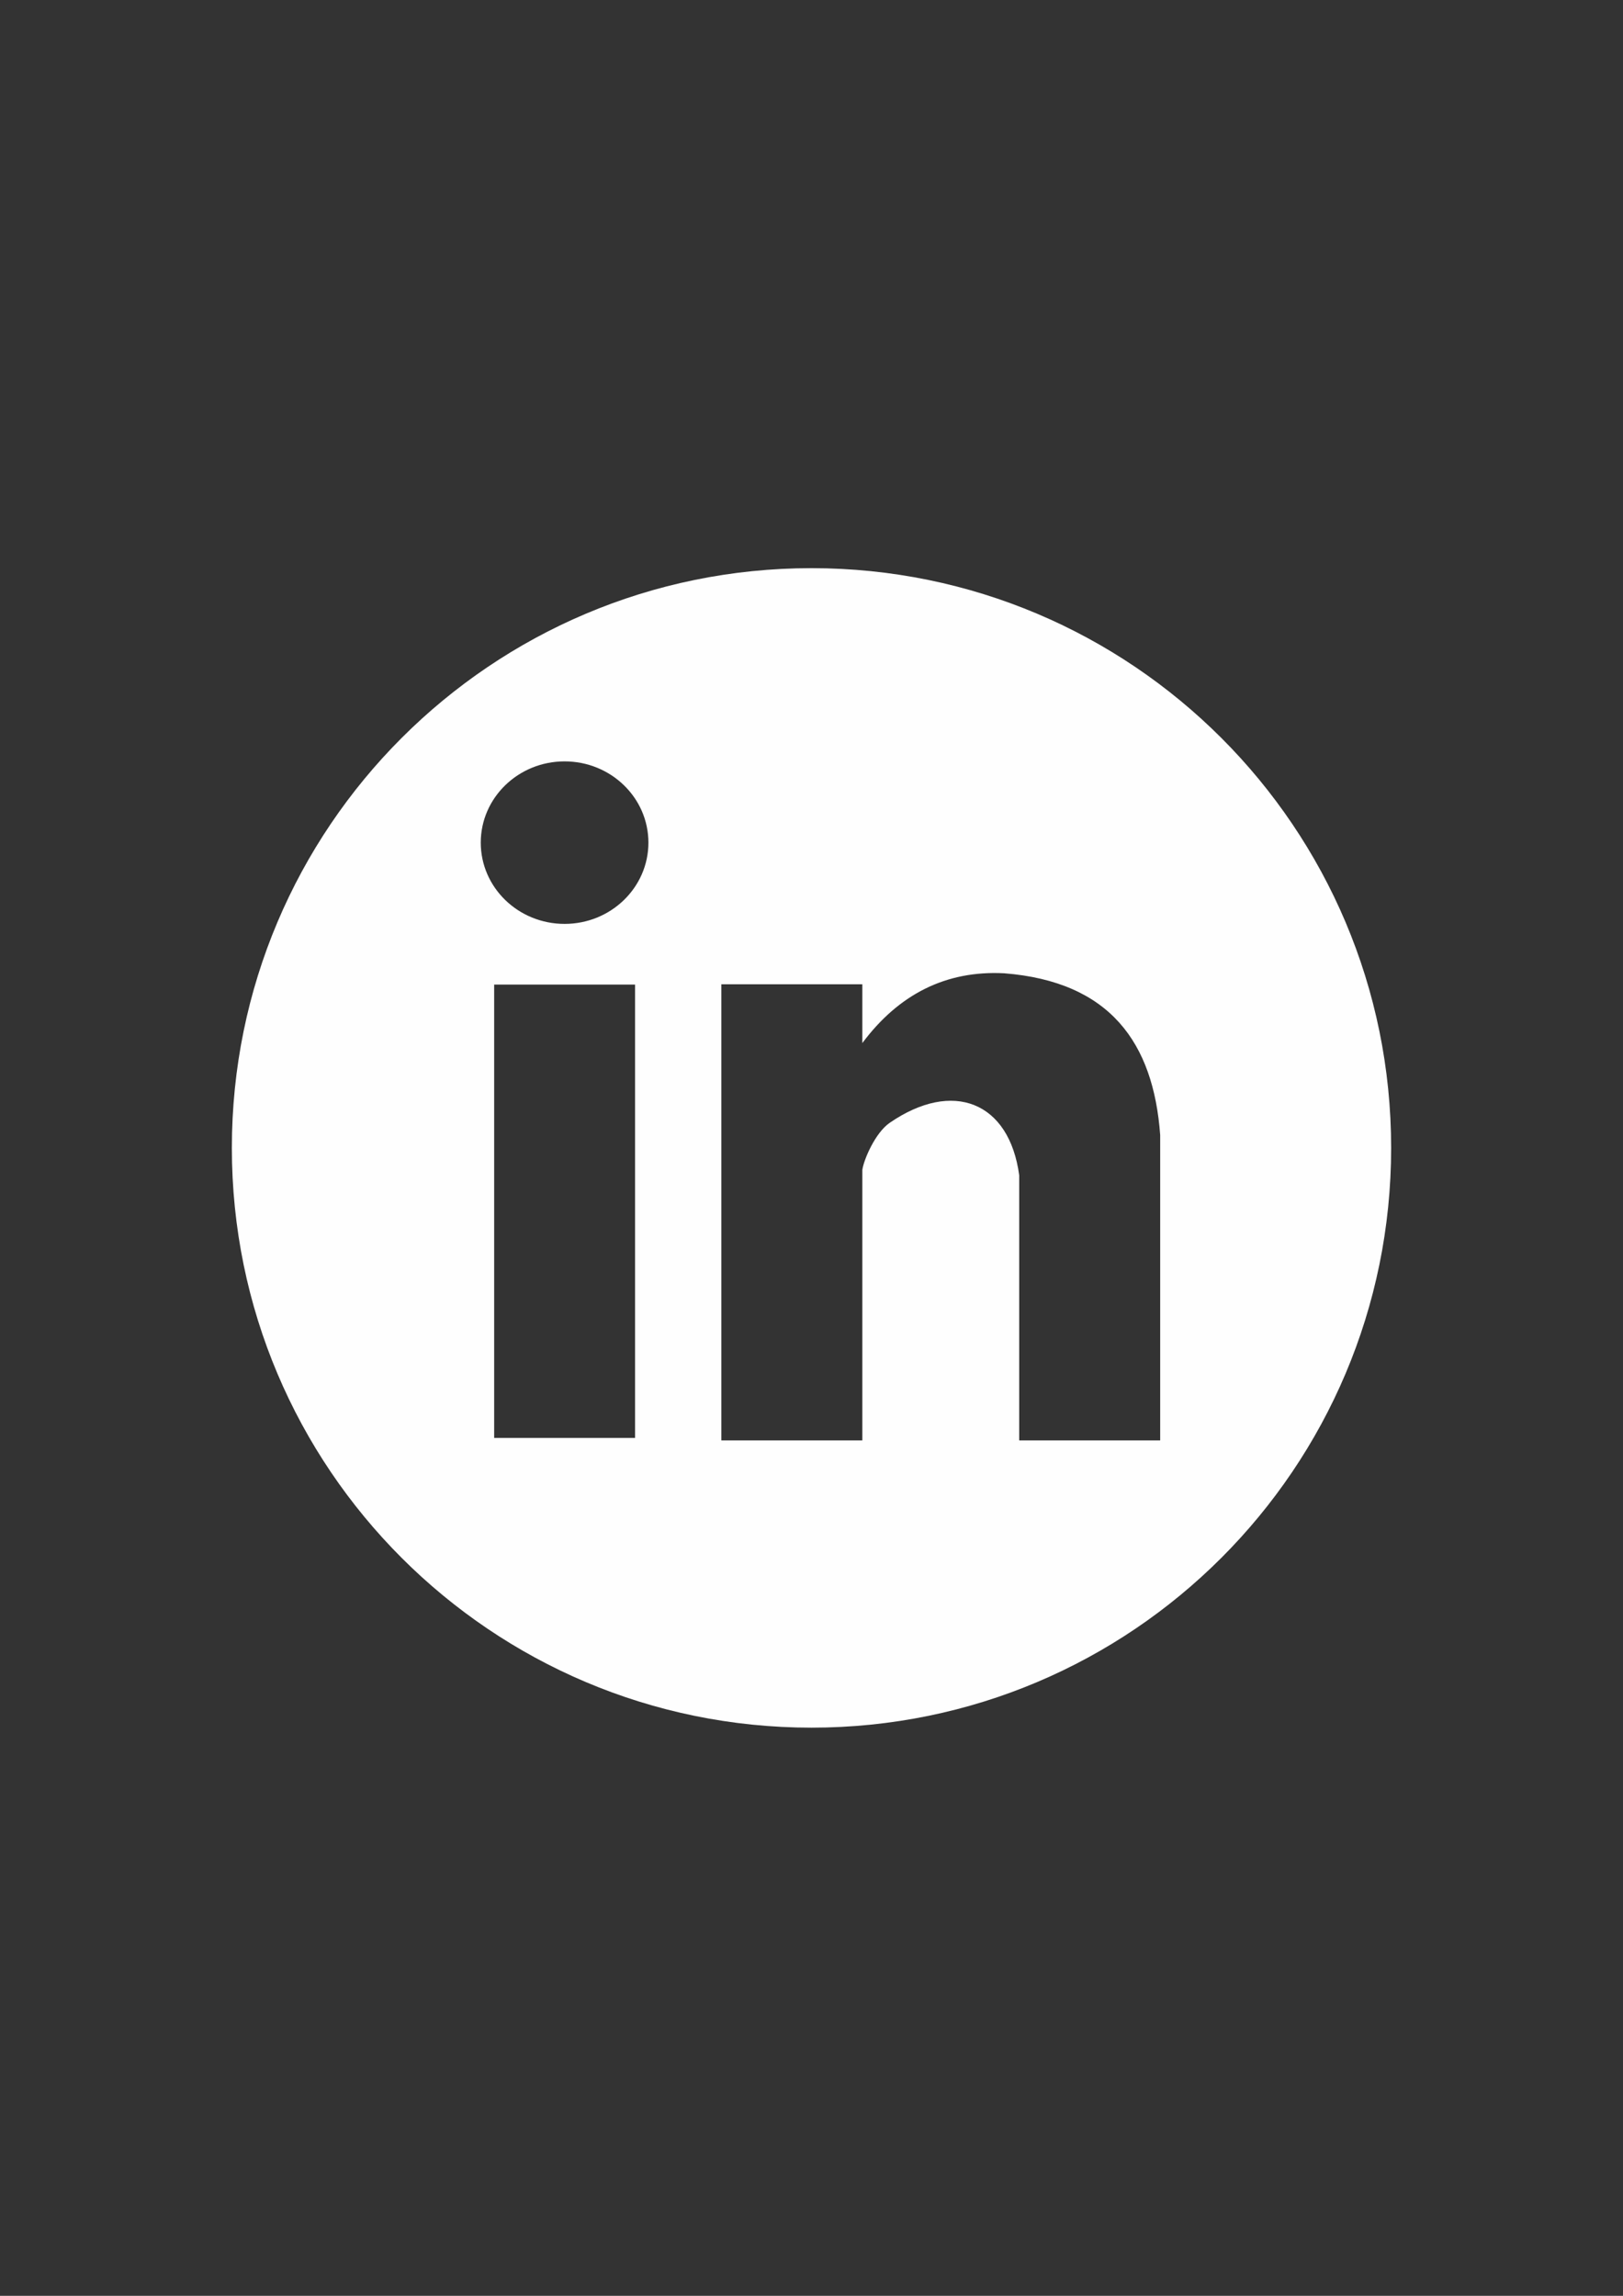 <?xml version="1.0" encoding="UTF-8"?>
<!DOCTYPE svg PUBLIC "-//W3C//DTD SVG 1.0//EN" "http://www.w3.org/TR/2001/REC-SVG-20010904/DTD/svg10.dtd">
<!-- Creator: CorelDRAW -->
<svg xmlns="http://www.w3.org/2000/svg" xml:space="preserve" width="210mm" height="297mm" version="1.0" style="shape-rendering:geometricPrecision; text-rendering:geometricPrecision; image-rendering:optimizeQuality; fill-rule:evenodd; clip-rule:evenodd"
viewBox="0 0 21000 29700"
 xmlns:xlink="http://www.w3.org/1999/xlink"
 xmlns:xodm="http://www.corel.com/coreldraw/odm/2003">
 <rect x="0" y="0" width="21000" height="29700" fill="#333333" stroke="none"/>
 <defs>
  <style type="text/css">
   <![CDATA[
    .fil0 {fill:#FEFEFE}
   ]]>
  </style>
 </defs>
 <g id="Camada_x0020_1">
  <path class="fil0" d="M10500 7350c4142.13,0 7500,3357.86 7500,7500 0,4142.13 -3357.87,7500 -7500,7500 -4142.14,0 -7500,-3357.87 -7500,-7500 0,-4142.14 3357.86,-7500 7500,-7500zm-3194.81 4601.95c599.02,0 1084.62,-470.61 1084.62,-1051.15 0,-580.55 -485.6,-1051.16 -1084.62,-1051.16 -599.01,0 -1084.62,470.61 -1084.62,1051.16 0,580.54 485.61,1051.15 1084.62,1051.15zm911.97 6650.29l0 -5865.07 -1823.1 0 0 5865.07 1823.1 0zm1116.53 -5869.08l0 5900.97 1824.08 0 0 -3491.99 0 -7.78c17.73,-129.9 165.64,-479.39 354.39,-609.19 815.79,-560.99 1547.15,-273.24 1675.41,679.32l0 3429.64 1824.09 0 0 -3951.35c-87.61,-1192.03 -648.59,-1984.02 -2019.06,-2091.9 -754.94,-38.99 -1365.35,273.51 -1834.83,903.04l0 -760.76 -1824.08 0z"/>
 </g>
</svg>
